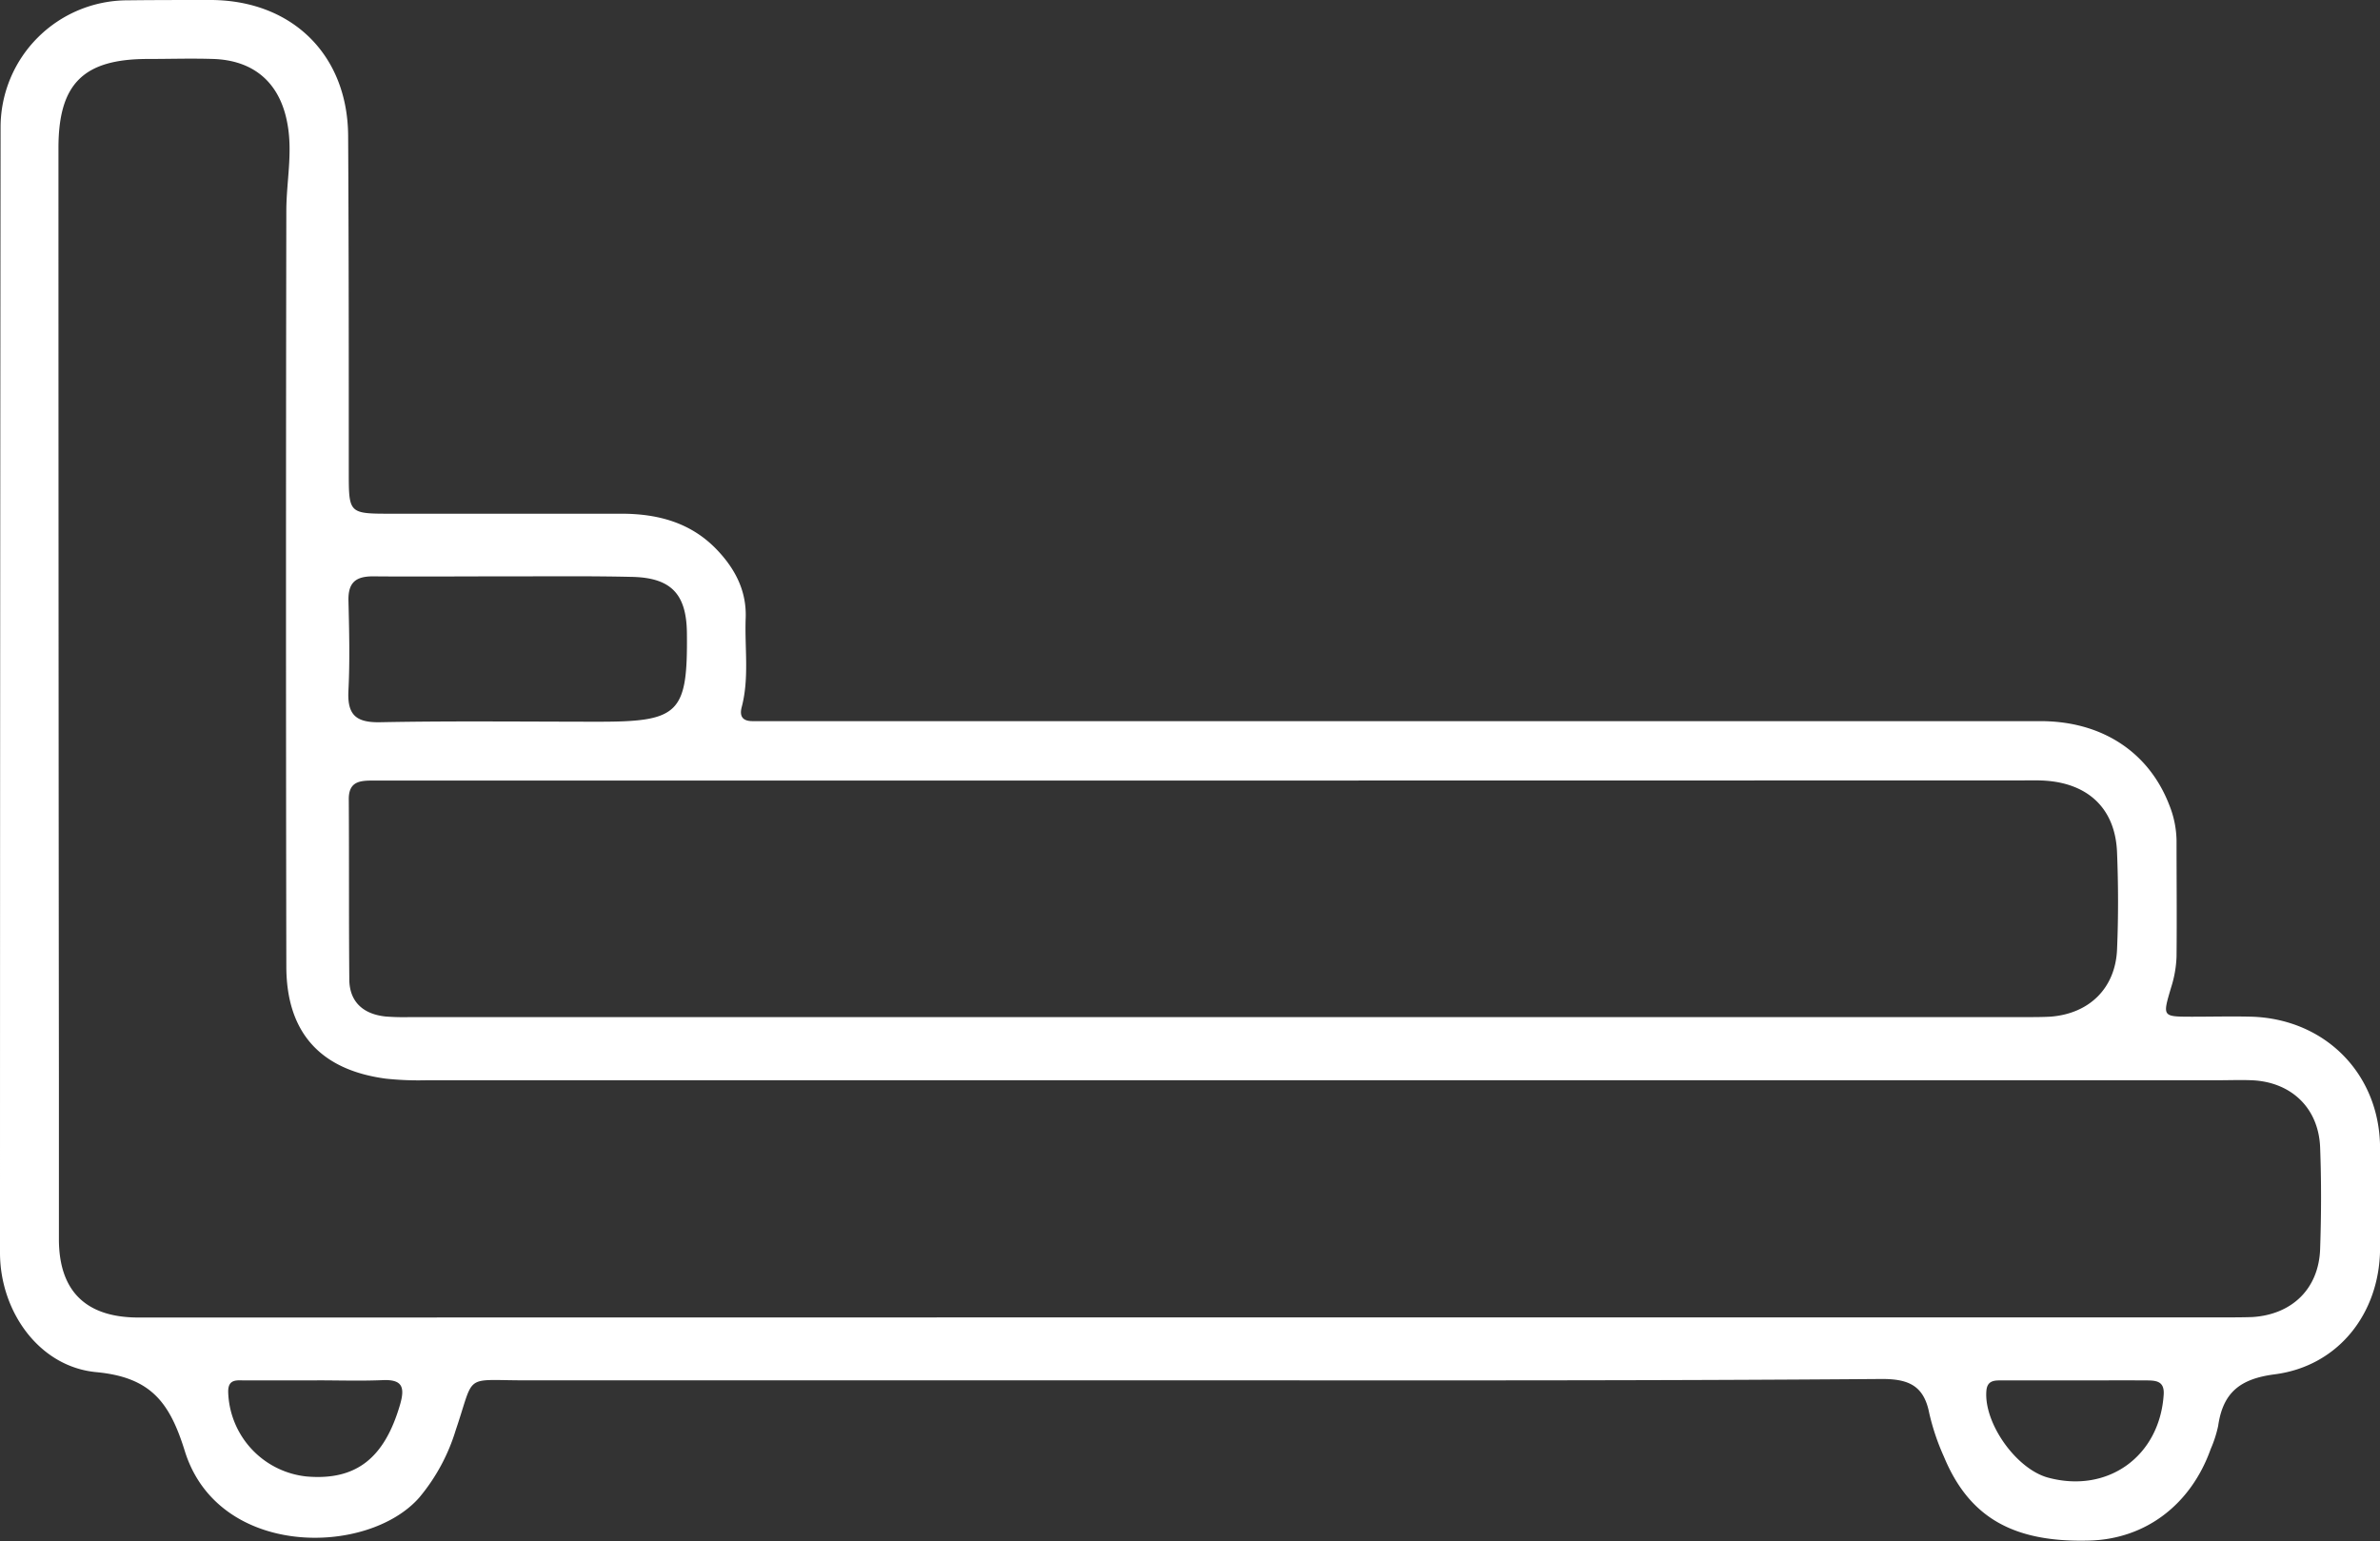 <svg xmlns="http://www.w3.org/2000/svg" viewBox="0 0 368.48 238.65"><rect x="0" y="0" width="368.48" height="238.65" fill="#333333" stroke="none"/><defs><style>.cls-1{fill:#fff;}</style></defs><g id="Layer_2" data-name="Layer 2"><g id="Layer_1-2" data-name="Layer 1"><path class="cls-1" d="M184.59,213.75q-51.65,0-103.29,0c-9.66,0-7.72-1.18-10.74,7.7a29.64,29.64,0,0,1-5.64,10.44c-8,9.14-31.15,9.42-36.31-7.2-2.33-7.49-5.21-11.41-13.69-12.21C6,211.65,0,203,0,194Q0,106.81.09,19.62A19.67,19.67,0,0,1,19.7.05C24.07,0,28.43,0,32.8,0,45.24.12,53.81,8.48,53.9,21,54,38.33,54,55.71,54,73.08c0,6.47,0,6.47,6.64,6.47,11.85,0,23.71,0,35.56,0,5.67,0,10.87,1.38,14.92,5.71,2.76,2.94,4.48,6.31,4.33,10.44-.18,4.6.58,9.25-.62,13.81-.37,1.44.17,2.15,1.65,2.16l3.74,0H315.92c9.51,0,16.78,4.79,19.94,13a15.31,15.31,0,0,1,1.12,5.47c0,6,.06,12,0,18a17.7,17.7,0,0,1-.84,4.77c-1.34,4.54-1.39,4.52,3.2,4.53,3.12,0,6.24-.08,9.35,0,11.41.41,19.73,8.94,19.8,20.26,0,5.25.05,10.5,0,15.75-.1,9.95-6.48,18.11-16.33,19.37-5.38.7-8,2.84-8.74,8a18.47,18.47,0,0,1-1.15,3.56c-3.07,8.63-10.1,13.94-18.76,14.18-11.8.33-18.64-3.57-22.55-13a35.64,35.64,0,0,1-2.27-6.74c-.83-4.27-3.22-5.3-7.39-5.28C255.7,213.82,220.15,213.75,184.59,213.75Zm-.54-9.75H344.22c1.5,0,3,0,4.49-.05,6.16-.38,10.29-4.4,10.5-10.53.18-5.25.2-10.51,0-15.75-.24-6.11-4.49-10.14-10.6-10.39-1.74-.07-3.49,0-5.24,0q-138.65,0-277.3,0a48,48,0,0,1-6.35-.25c-10.09-1.35-15.37-7.11-15.39-17.36q-.1-58.49,0-117c0-4.47,1-8.94.18-13.44-1.1-6.3-5.09-9.89-11.5-10.1-3.37-.11-6.74,0-10.11,0-10,0-13.85,3.84-13.85,13.79q0,72.18.07,144.36c0,8.25,0,16.5,0,24.74.05,7.88,4.14,11.92,12.08,12,1.37,0,2.74,0,4.11,0Zm3.06-83.13H58c-2.13,0-4.06,0-4,3,.06,9.25,0,18.5.08,27.74,0,3.55,2.19,5.45,5.65,5.8a35.92,35.92,0,0,0,3.74.09H313.77c1.25,0,2.5,0,3.74-.07,6-.48,10-4.43,10.26-10.4.21-5,.2-10,0-15-.24-6.6-4.23-10.58-10.85-11.12-1.36-.11-2.74-.06-4.11-.06ZM78.26,89.25c-6.84,0-13.69.06-20.53,0-2.7,0-3.84,1-3.78,3.76.11,4.61.23,9.23,0,13.83-.21,3.71,1,5.06,4.83,5,11.32-.22,22.65-.08,34-.08,12.37,0,13.7-1.33,13.57-13.72-.06-6.08-2.46-8.61-8.62-8.71C91.21,89.18,84.74,89.26,78.26,89.25ZM321.18,213.76c-3.74,0-7.47,0-11.2,0-1.09,0-2.3-.07-2.44,1.6-.42,5,4.61,12.13,9.57,13.46,9.24,2.48,17.26-3.32,17.88-12.86.14-2.12-1.21-2.18-2.61-2.2C328.64,213.74,324.91,213.76,321.18,213.76Zm-272.08,0c-3.74,0-7.48,0-11.22,0-1.18,0-2.58-.27-2.55,1.78A13.55,13.55,0,0,0,47.5,228.64c7.62.64,12-2.82,14.42-11.07.82-2.79.37-4-2.72-3.85C55.84,213.86,52.47,213.75,49.1,213.75Z"/></g></g></svg>